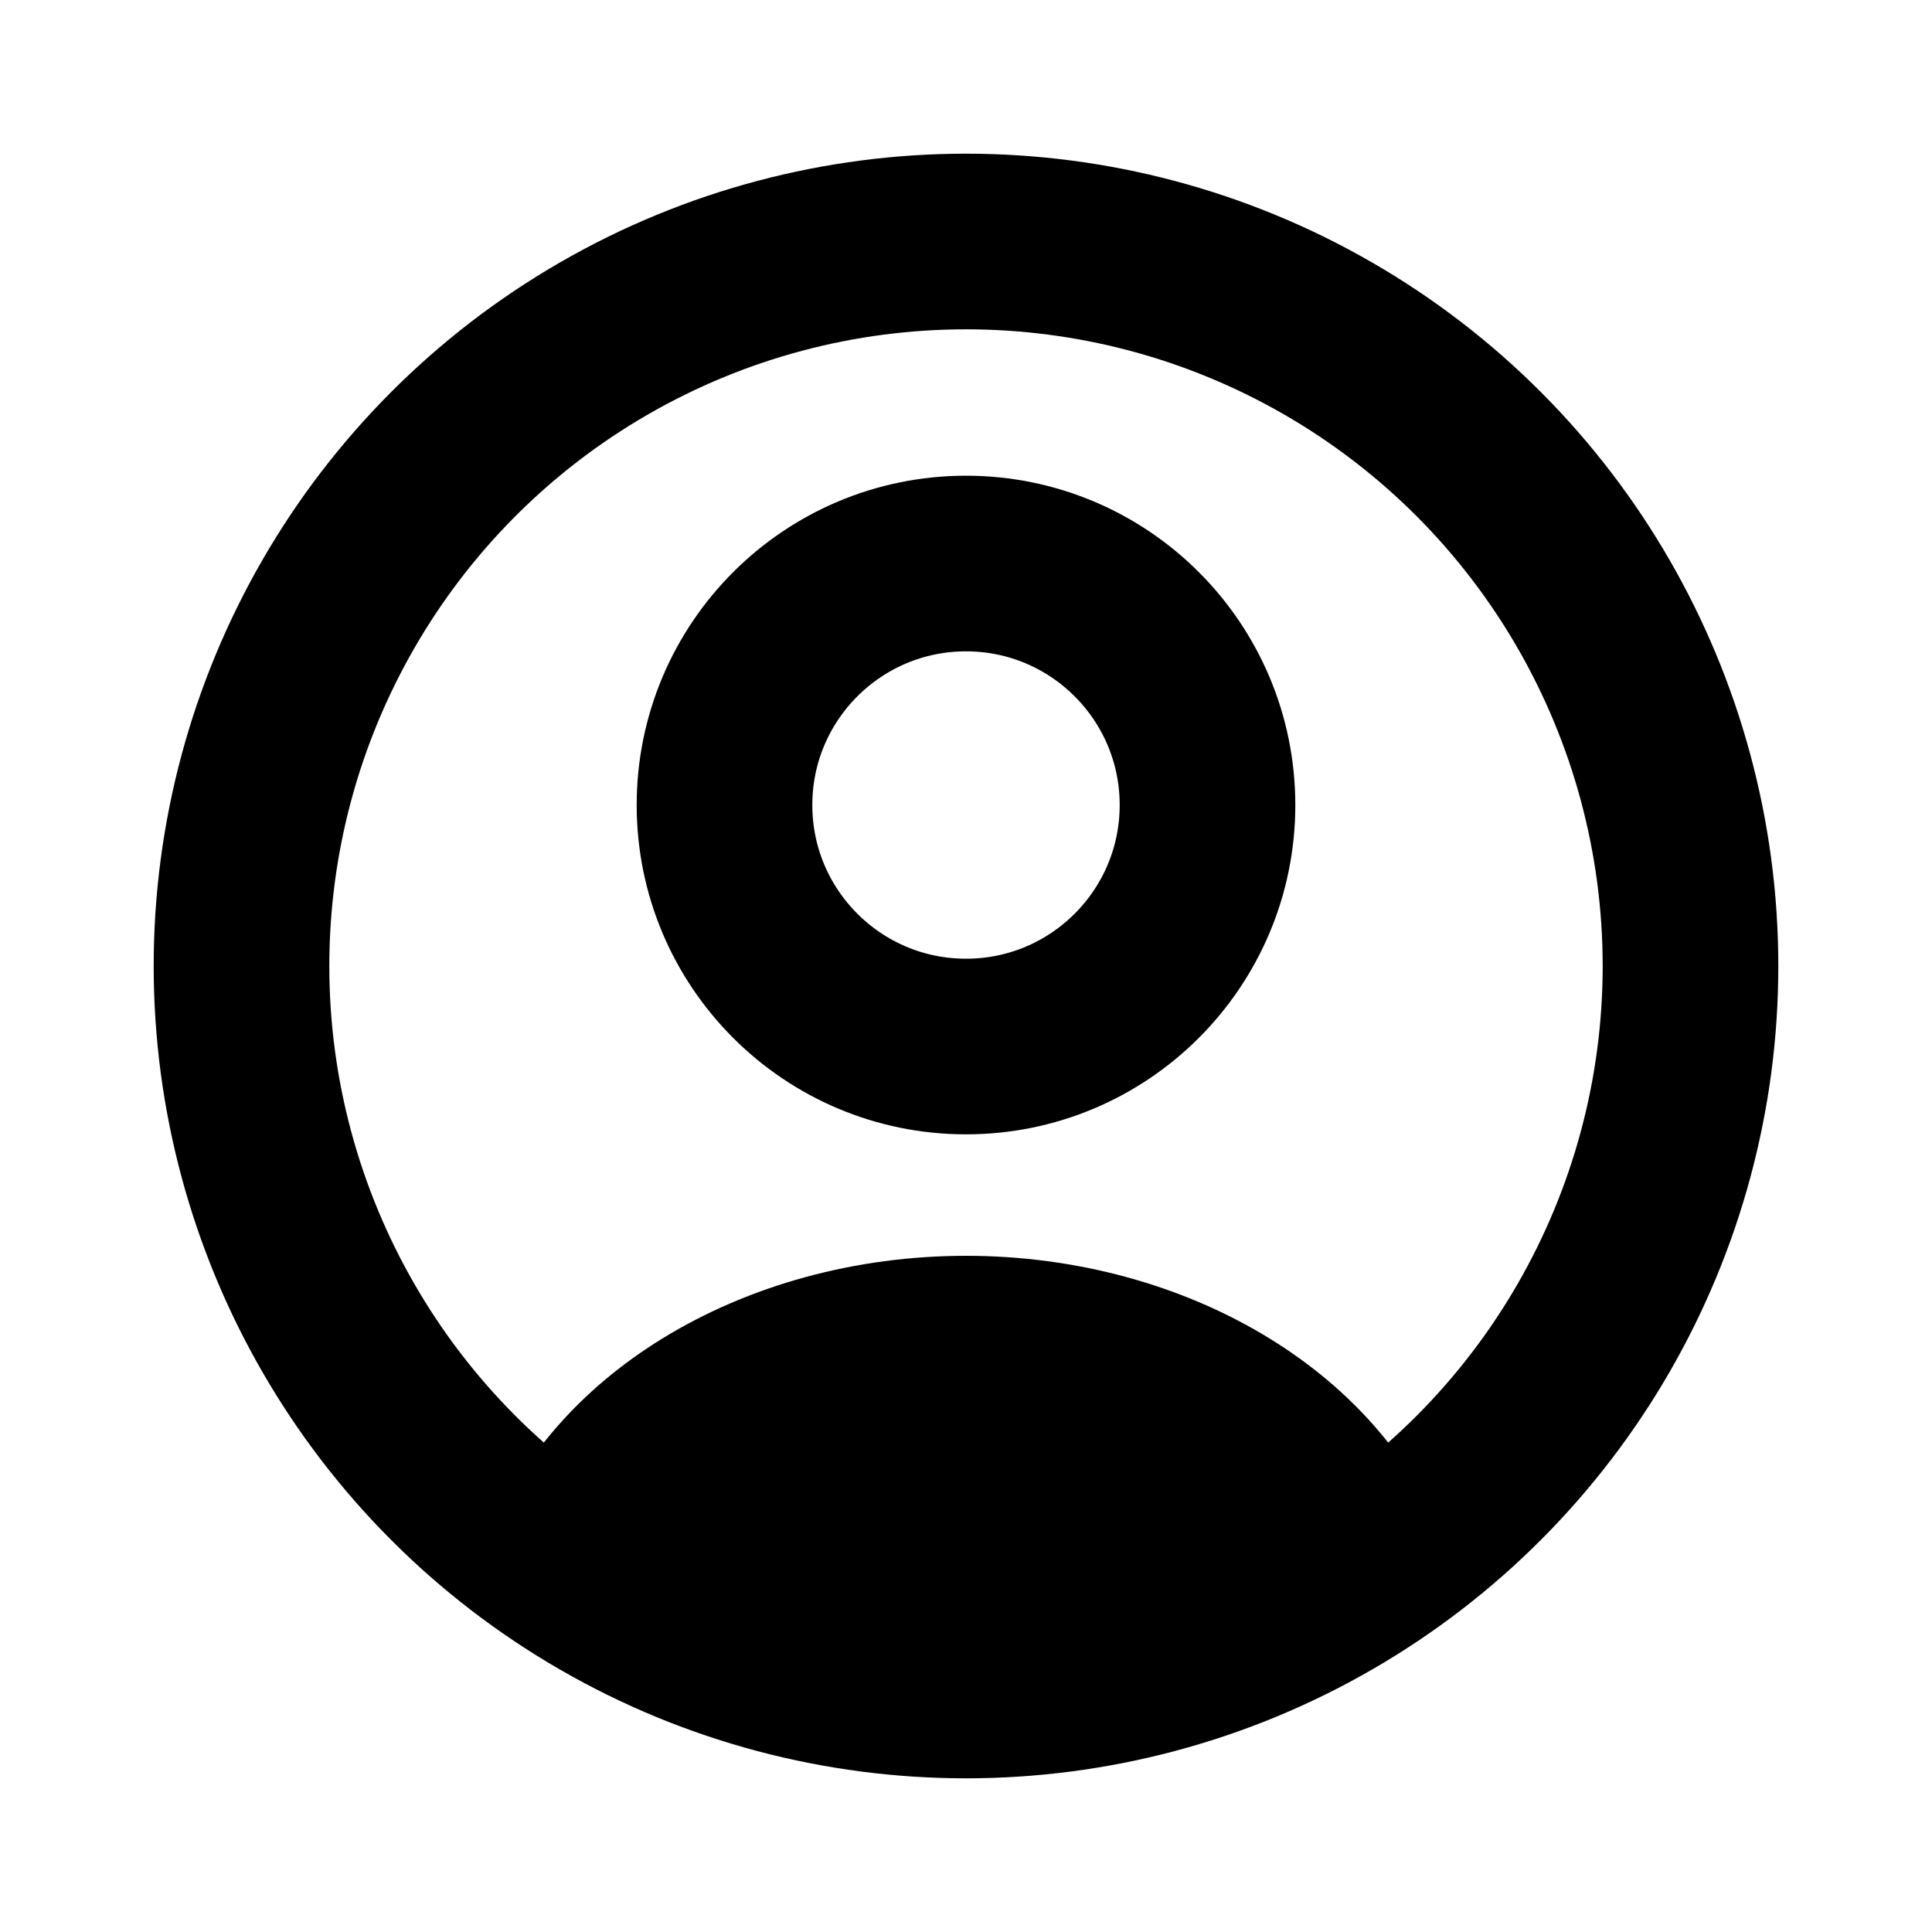 <svg width="22" height="22" viewBox="0 0 22 22" fill="none" xmlns="http://www.w3.org/2000/svg">
<ellipse cx="11" cy="9.167" rx="2.75" ry="2.75" stroke="black" stroke-width="2" stroke-linecap="round"/>
<circle cx="11" cy="11" r="8.25" stroke="black" stroke-width="2"/>
<path d="M16.299 17.808C16.415 17.744 16.471 17.605 16.421 17.482C16.068 16.596 15.387 15.816 14.466 15.247C13.472 14.633 12.254 14.3 11 14.3C9.747 14.3 8.528 14.633 7.534 15.247C6.613 15.816 5.932 16.596 5.579 17.482C5.53 17.605 5.585 17.744 5.701 17.808V17.808C9.001 19.619 12.999 19.619 16.299 17.808V17.808Z" fill="black"/>
</svg>
